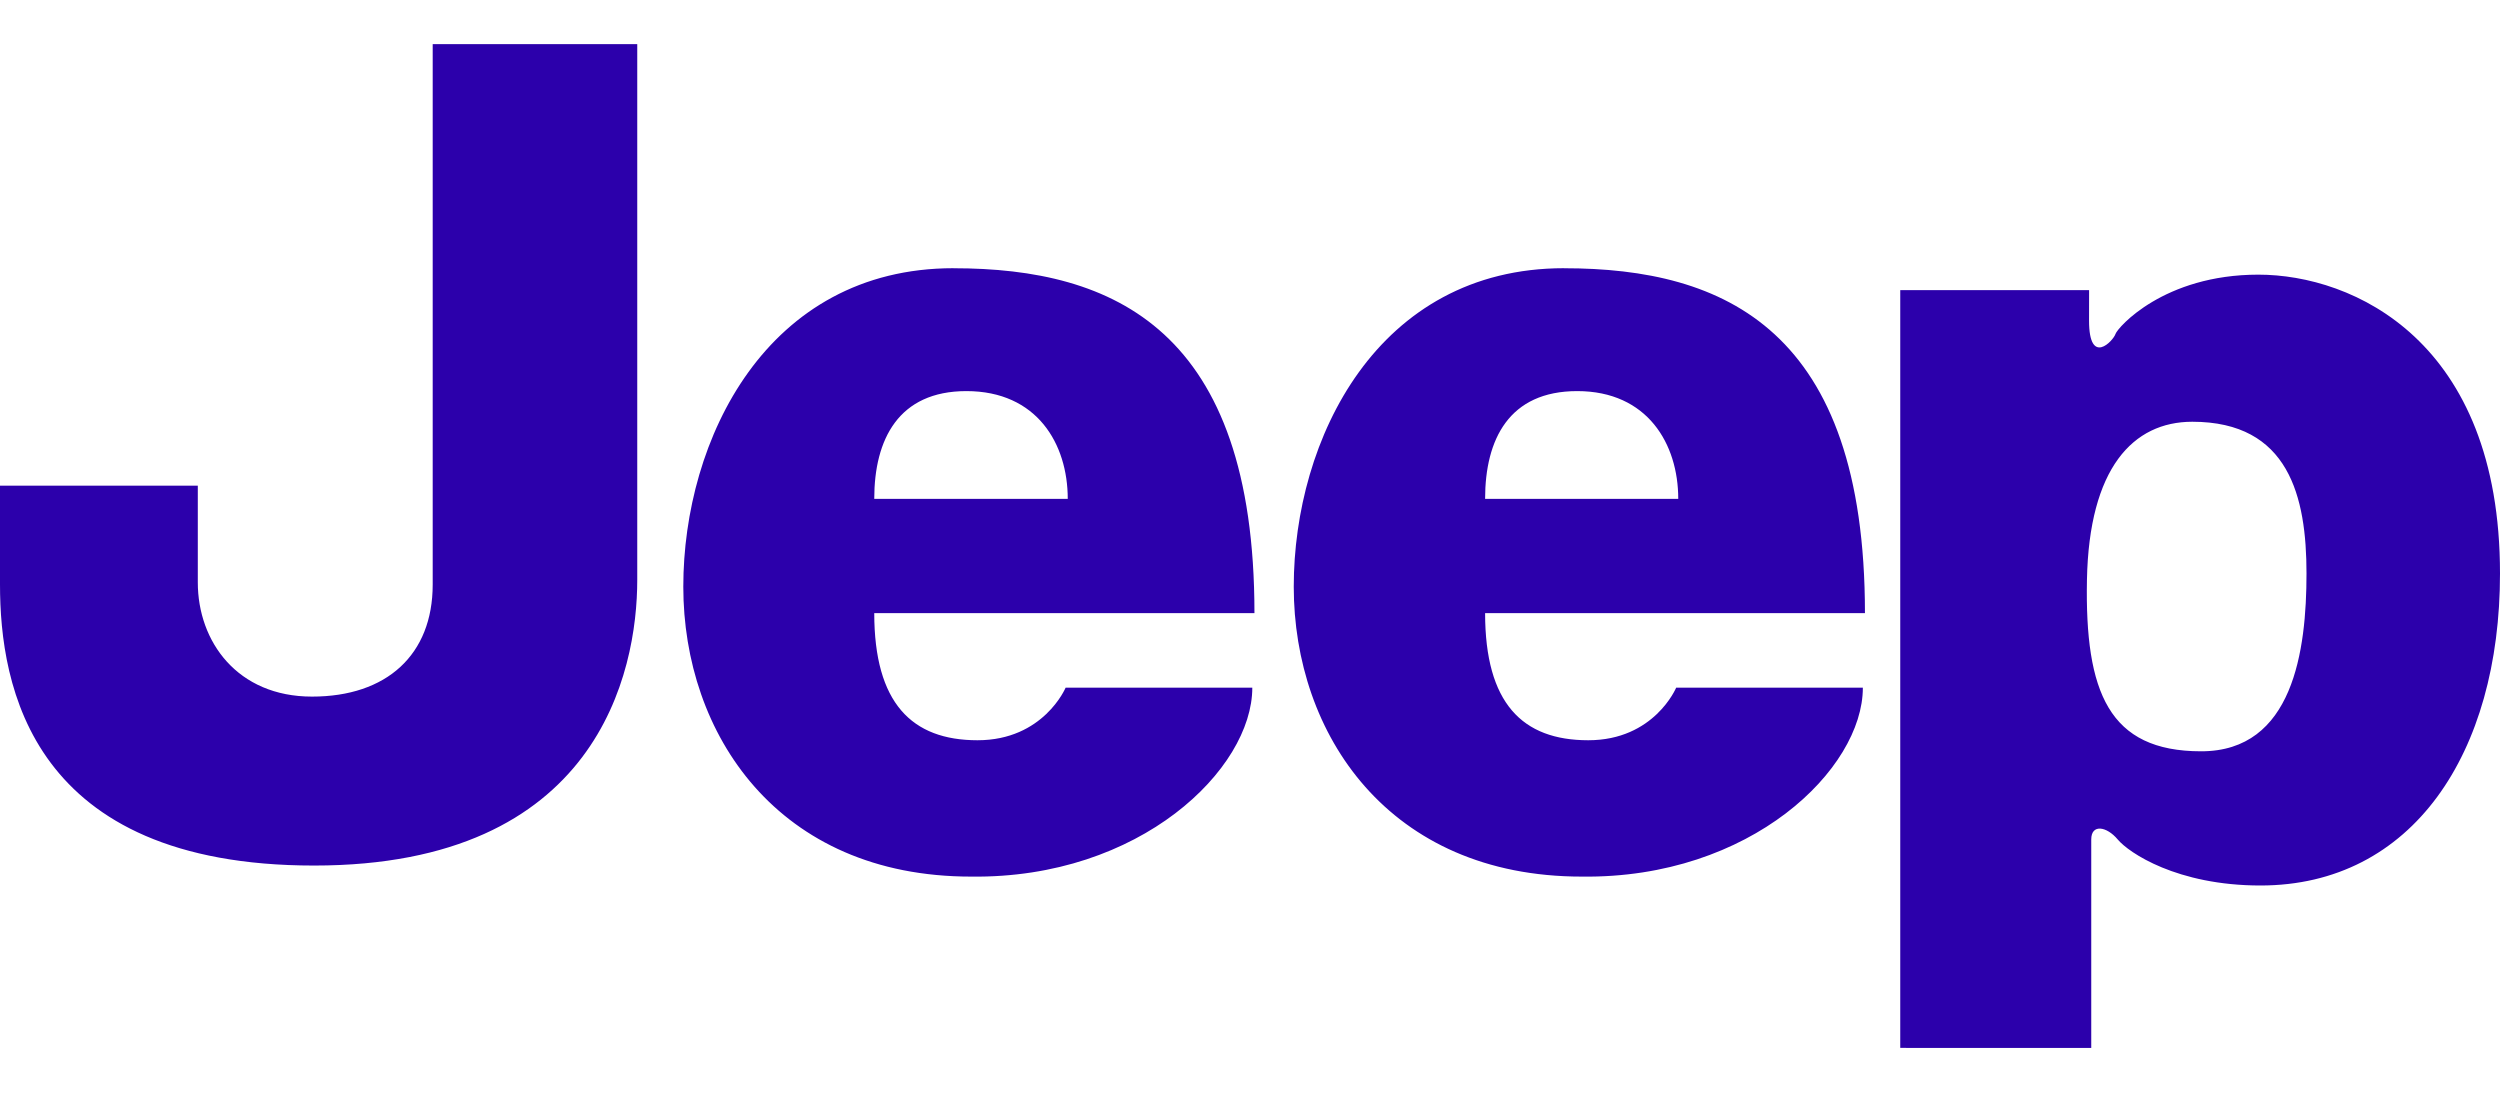 <svg width="50" height="22" viewBox="0 0 50 22" fill="none" xmlns="http://www.w3.org/2000/svg">
<path fill-rule="evenodd" clip-rule="evenodd" d="M8.654 0.882H12.745L12.745 11.599C12.745 13.447 11.952 17.311 6.283 17.311C0.615 17.311 0 13.712 0 11.691V9.713H3.956V11.647C3.956 12.833 4.748 13.932 6.24 13.932C7.733 13.932 8.654 13.097 8.654 11.691V0.882ZM19.07 5.365C22.276 5.365 25.089 6.594 25.089 12.262H17.485C17.485 14.062 18.235 14.805 19.55 14.805C20.871 14.805 21.312 13.754 21.312 13.754H25.046C25.046 15.381 22.804 17.575 19.421 17.532C15.552 17.532 13.666 14.676 13.666 11.734C13.666 8.786 15.336 5.364 19.07 5.364V5.365ZM21.355 9.977C21.355 8.878 20.741 7.822 19.328 7.822C17.971 7.822 17.485 8.786 17.485 9.977H21.355ZM31.281 5.365C34.493 5.365 37.299 6.594 37.299 12.262H29.702C29.702 14.062 30.444 14.805 31.765 14.805C33.086 14.805 33.523 13.754 33.523 13.754H37.257C37.257 15.381 35.015 17.575 31.636 17.532C27.767 17.532 25.875 14.676 25.875 11.734C25.875 8.786 27.546 5.364 31.281 5.364V5.365ZM33.565 9.977C33.565 8.878 32.95 7.822 31.544 7.822C30.182 7.822 29.702 8.786 29.702 9.977H33.565ZM38.005 20.958V5.802H41.782C41.782 5.802 41.781 6.022 41.781 6.415C41.782 7.336 42.267 6.814 42.31 6.679C42.354 6.55 43.275 5.493 45.167 5.493C47.058 5.493 50 6.814 50 11.47C50 15.068 48.244 17.71 45.209 17.71C43.539 17.71 42.574 17.053 42.354 16.789C42.132 16.524 41.825 16.476 41.825 16.789V20.959L38.005 20.958ZM41.739 11.598C41.697 13.841 42.174 15.026 44.023 15.026C45.866 15.026 46.13 13.006 46.13 11.47C46.13 9.935 45.78 8.435 43.846 8.435C42.66 8.435 41.781 9.363 41.739 11.598V11.598Z" fill="#2C00AB"/>
</svg>
